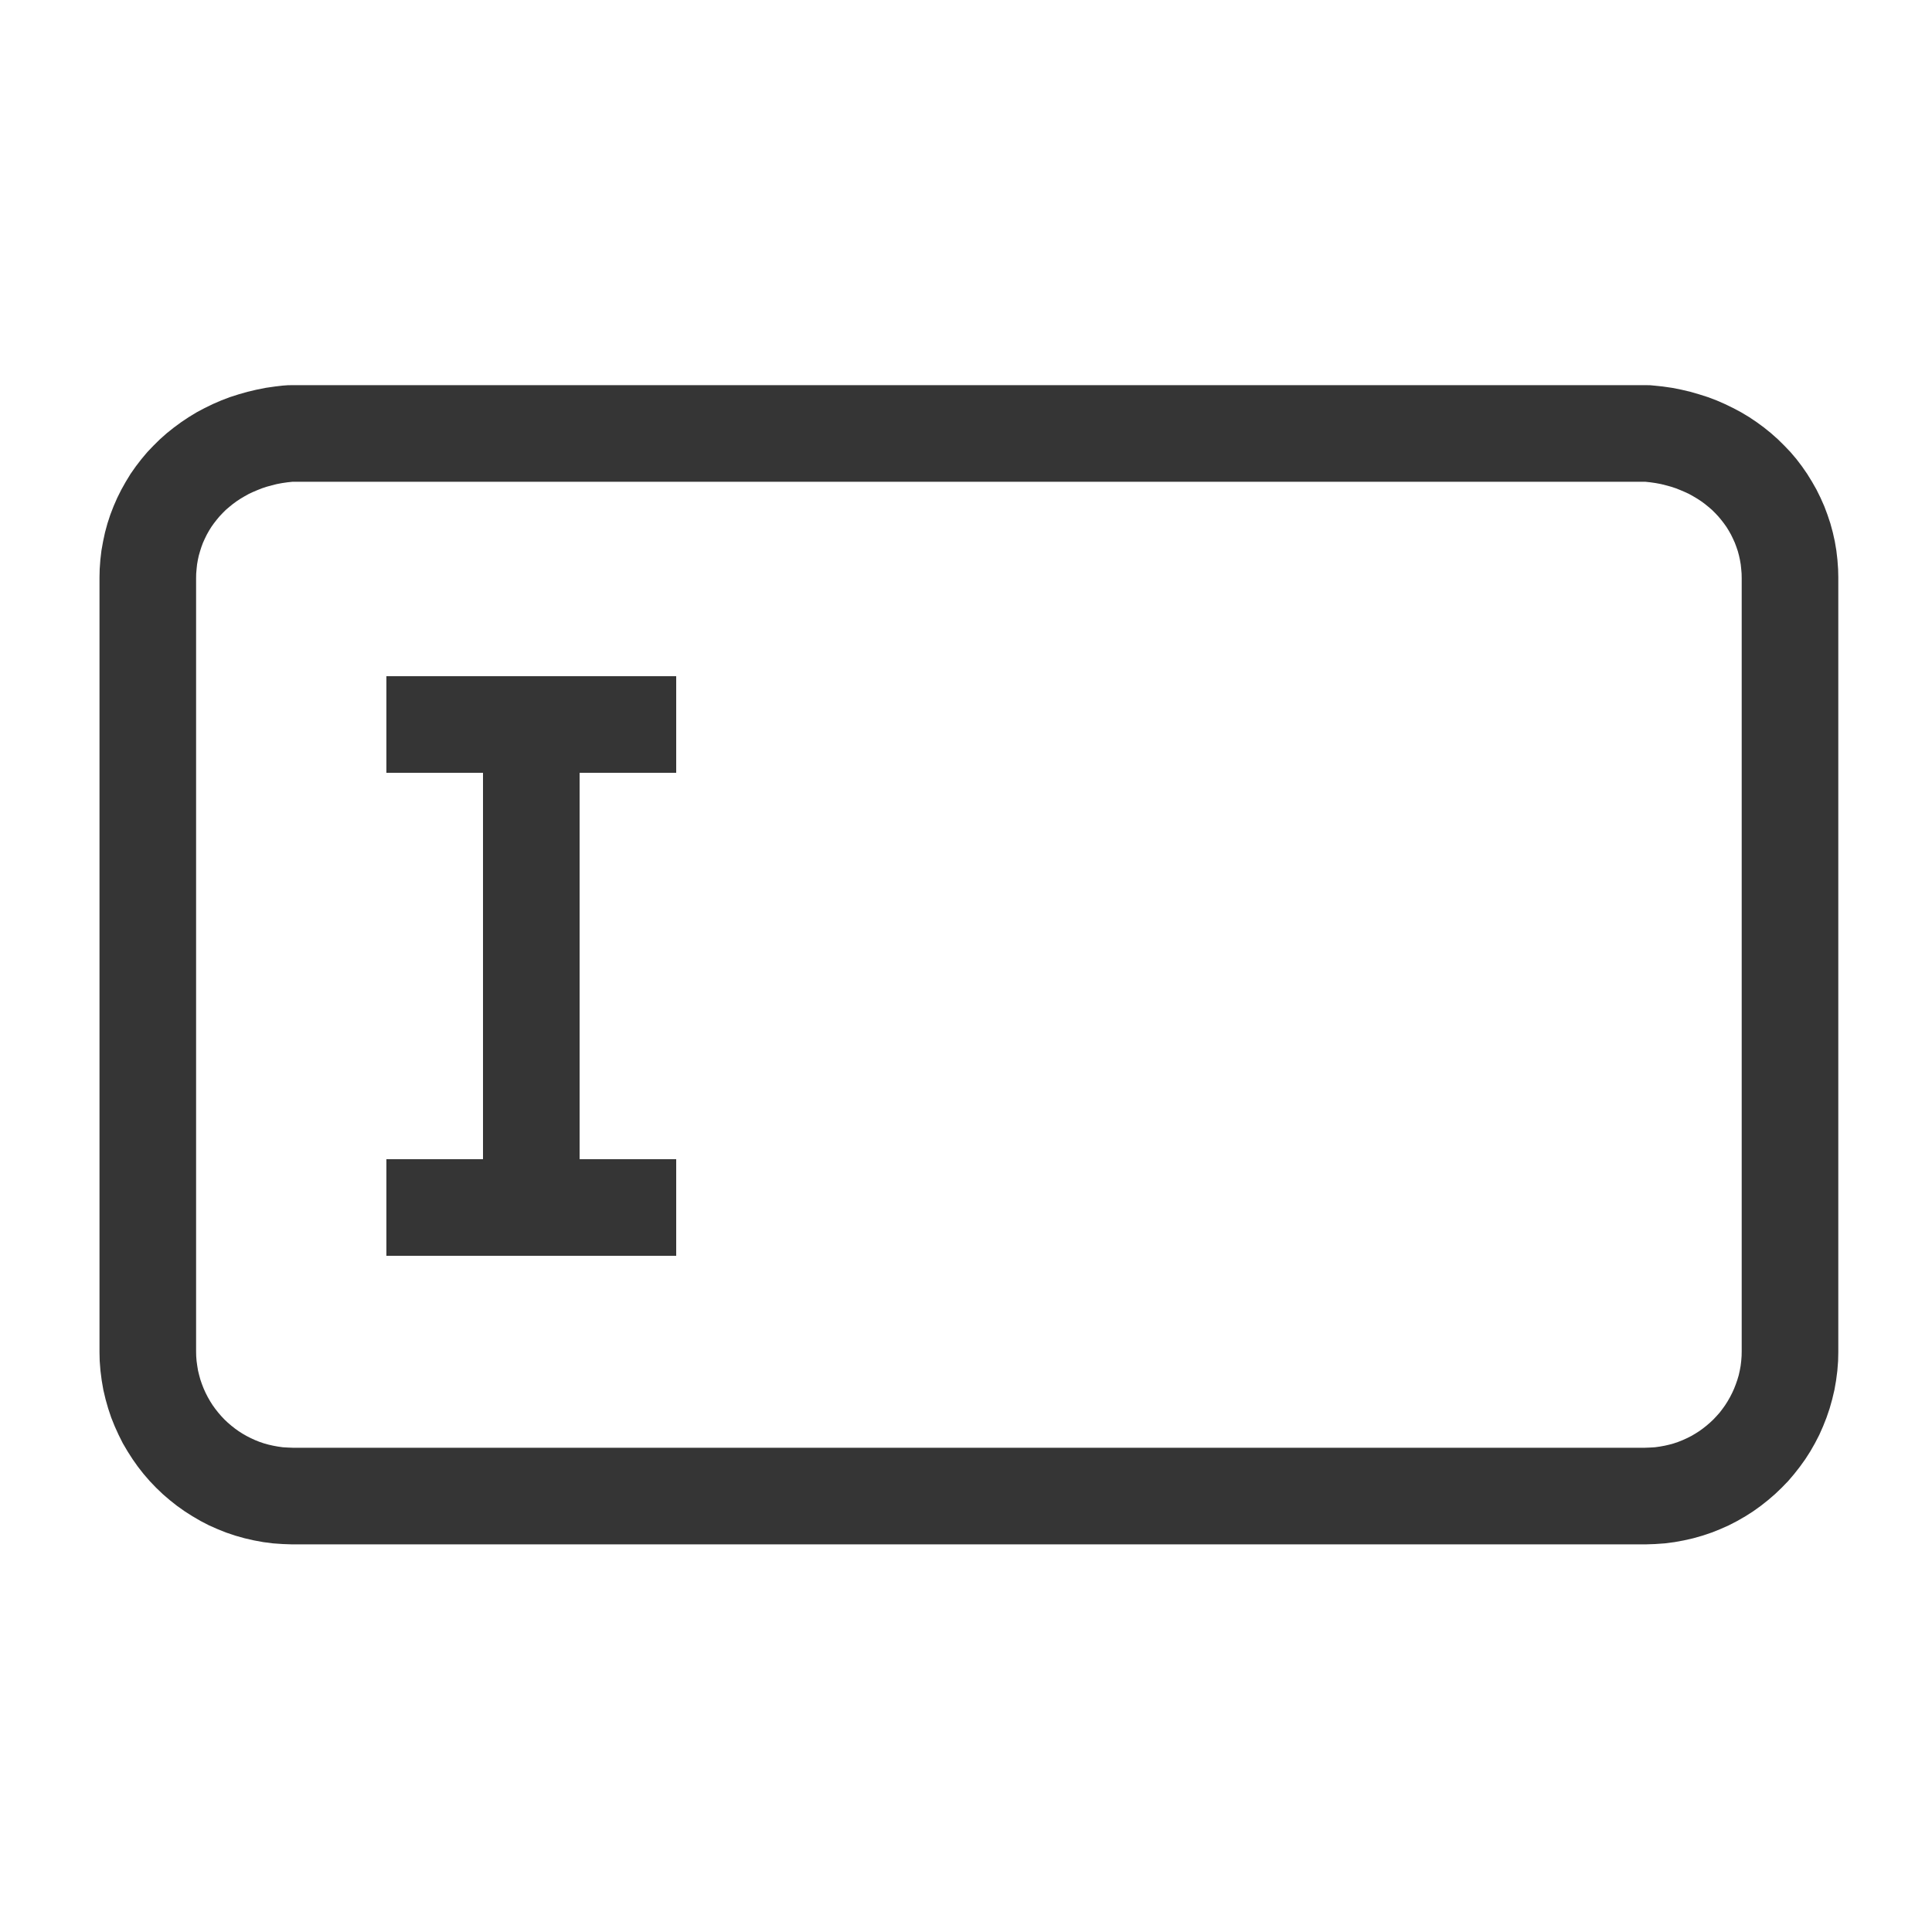 <?xml version="1.0" encoding="UTF-8" standalone="no"?><svg width="100%" height="100%" viewBox="0 0 20 20" version="1.1" xmlns="http://www.w3.org/2000/svg" xmlns:xlink="http://www.w3.org/1999/xlink" xml:space="preserve" style="fill-rule:evenodd;clip-rule:evenodd;stroke-linejoin:round;stroke-miterlimit:1.414;"><path d="M17.084,3.988l0.053,0.005l0.076,0.008l0.097,0.014l0.096,0.019l0.093,0.022l0.09,0.026l0.091,0.029l0.09,0.034l0.087,0.038l0.084,0.041l0.083,0.044l0.082,0.049l0.079,0.053l0.075,0.055l0.073,0.059l0.071,0.063l0.067,0.066l0.064,0.067l0.062,0.073l0.057,0.075l0.054,0.078l0.05,0.081l0.046,0.081l0.042,0.085l0.039,0.088l0.033,0.088l0.03,0.09l0.025,0.092l0.021,0.094l0.016,0.095l0.011,0.095l0.007,0.096l0.002,0.083l0,8.025l-0.002,0.09l-0.008,0.102l-0.013,0.1l-0.017,0.097l-0.023,0.097l-0.027,0.096l-0.032,0.094l-0.036,0.091l-0.039,0.088l-0.045,0.087l-0.048,0.084l-0.052,0.081l-0.056,0.078l-0.058,0.074l-0.063,0.074l-0.067,0.069l-0.069,0.066l-0.072,0.062l-0.076,0.06l-0.078,0.056l-0.08,0.051l-0.085,0.049l-0.087,0.045l-0.088,0.039l-0.09,0.036l-0.095,0.032l-0.095,0.027l-0.097,0.022l-0.098,0.018l-0.101,0.013l-0.101,0.007l-0.088,0.003l-14.028,0l-0.088,-0.003l-0.101,-0.007l-0.101,-0.013l-0.098,-0.018l-0.096,-0.022l-0.096,-0.027l-0.095,-0.032l-0.09,-0.036l-0.088,-0.039l-0.087,-0.045l-0.084,-0.049l-0.08,-0.051l-0.079,-0.056l-0.076,-0.06l-0.072,-0.062l-0.069,-0.066l-0.066,-0.069l-0.064,-0.074l-0.058,-0.074l-0.055,-0.078l-0.052,-0.081l-0.05,-0.085l-0.043,-0.086l-0.04,-0.088l-0.037,-0.092l-0.031,-0.093l-0.027,-0.095l-0.023,-0.097l-0.017,-0.098l-0.013,-0.101l-0.008,-0.102l-0.002,-0.089l0,-8.024l0.002,-0.085l0.007,-0.096l0.011,-0.094l0.017,-0.095l0.02,-0.093l0.025,-0.092l0.03,-0.092l0.034,-0.088l0.038,-0.087l0.042,-0.084l0.046,-0.082l0.05,-0.082l0.054,-0.077l0.057,-0.074l0.062,-0.074l0.065,-0.068l0.065,-0.064l0.072,-0.064l0.074,-0.059l0.075,-0.055l0.078,-0.052l0.082,-0.05l0.083,-0.044l0.084,-0.041l0.088,-0.038l0.089,-0.034l0.091,-0.029l0.091,-0.026l0.093,-0.022l0.095,-0.019l0.097,-0.014l0.077,-0.009l0.053,-0.004l0.053,-0.001l14,0l0.054,0.001Zm-14.054,0.999l-0.056,0.006l-0.055,0.008l-0.053,0.01l-0.052,0.013l-0.051,0.014l-0.049,0.016l-0.048,0.019l-0.047,0.02l-0.045,0.021l-0.043,0.024l-0.042,0.025l-0.041,0.027l-0.038,0.028l-0.037,0.03l-0.036,0.031l-0.033,0.033l-0.032,0.034l-0.03,0.036l-0.028,0.036l-0.027,0.038l-0.024,0.039l-0.023,0.041l-0.02,0.041l-0.019,0.042l-0.016,0.043l-0.014,0.044l-0.013,0.045l-0.01,0.046l-0.008,0.046l-0.005,0.048l-0.004,0.047l-0.001,0.049l0,8l0.001,0.051l0.004,0.051l0.007,0.05l0.008,0.049l0.012,0.049l0.013,0.047l0.016,0.046l0.018,0.046l0.02,0.044l0.022,0.043l0.024,0.042l0.026,0.041l0.028,0.039l0.03,0.038l0.031,0.036l0.033,0.035l0.035,0.033l0.036,0.031l0.038,0.03l0.039,0.028l0.041,0.026l0.042,0.024l0.043,0.022l0.044,0.02l0.045,0.018l0.047,0.016l0.047,0.013l0.049,0.011l0.049,0.009l0.05,0.007l0.051,0.003l0.051,0.002l14,0l0.052,-0.002l0.05,-0.003l0.05,-0.007l0.05,-0.009l0.048,-0.011l0.047,-0.013l0.047,-0.016l0.045,-0.018l0.044,-0.02l0.044,-0.022l0.041,-0.024l0.041,-0.026l0.039,-0.028l0.038,-0.03l0.036,-0.031l0.035,-0.033l0.033,-0.035l0.032,-0.036l0.029,-0.038l0.028,-0.039l0.026,-0.041l0.024,-0.042l0.022,-0.043l0.02,-0.044l0.018,-0.046l0.016,-0.046l0.014,-0.047l0.011,-0.049l0.009,-0.049l0.006,-0.05l0.004,-0.051l0.001,-0.051l0,-8l-0.001,-0.049l-0.004,-0.047l-0.005,-0.048l-0.008,-0.046l-0.01,-0.046l-0.012,-0.045l-0.015,-0.044l-0.016,-0.043l-0.019,-0.042l-0.02,-0.041l-0.023,-0.041l-0.024,-0.039l-0.027,-0.038l-0.028,-0.036l-0.03,-0.036l-0.032,-0.034l-0.033,-0.033l-0.036,-0.031l-0.037,-0.03l-0.038,-0.028l-0.041,-0.027l-0.042,-0.025l-0.043,-0.024l-0.045,-0.021l-0.047,-0.02l-0.048,-0.019l-0.049,-0.016l-0.051,-0.014l-0.052,-0.013l-0.053,-0.01l-0.055,-0.008l-0.056,-0.006l-14,0Zm3.97,3.013l-1,0l0,4l1,0l0,1l-3,0l0,-1l1,0l0,-4l-1,0l0,-1l3,0l0,1Z" style="fill:#353535;"/></svg>
